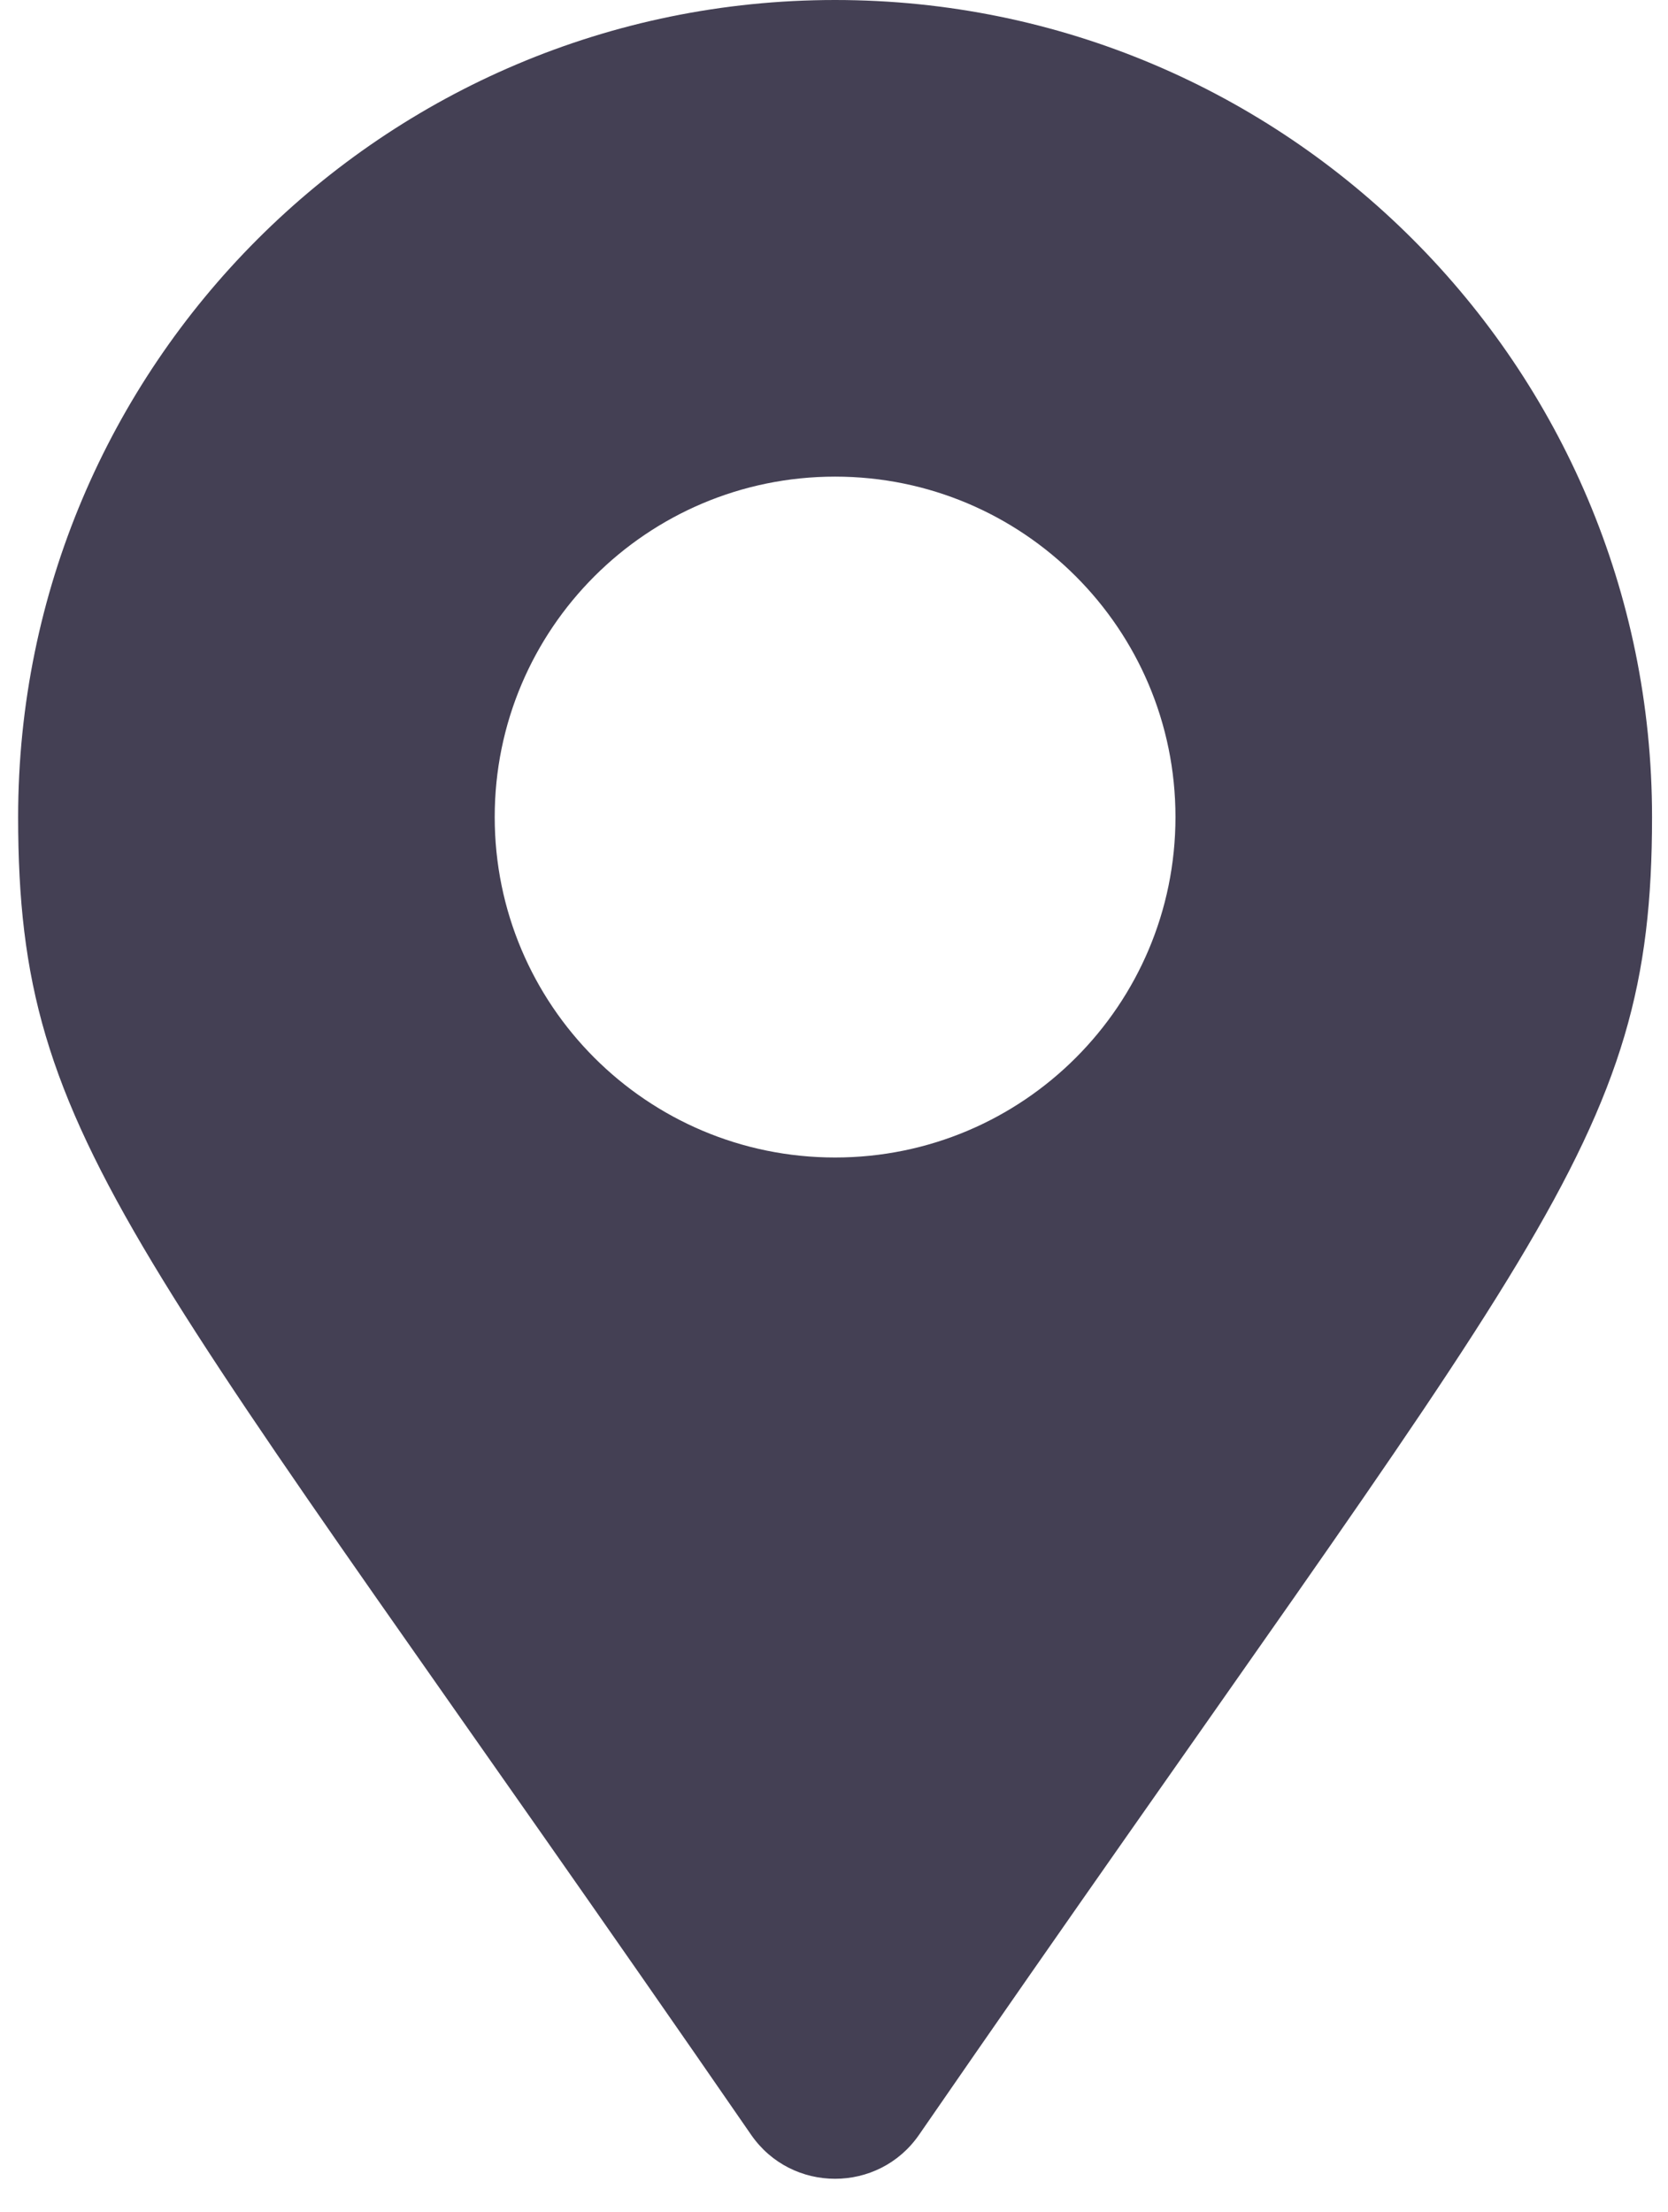 <svg width="46" height="61" viewBox="0 0 46 61" fill="none" xmlns="http://www.w3.org/2000/svg">
    <path
        d="M20.715 58.868C3.665 34.151 0.5 31.614 0.5 22.53C0.5 10.087 10.587 0 23.03 0C35.473 0 45.56 10.087 45.56 22.53C45.56 31.614 42.395 34.151 25.345 58.868C24.227 60.484 21.833 60.484 20.715 58.868ZM23.03 31.918C28.215 31.918 32.417 27.715 32.417 22.53C32.417 17.345 28.215 13.143 23.03 13.143C17.845 13.143 13.643 17.345 13.643 22.53C13.643 27.715 17.845 31.918 23.03 31.918Z"
        fill="#444054" />
</svg>